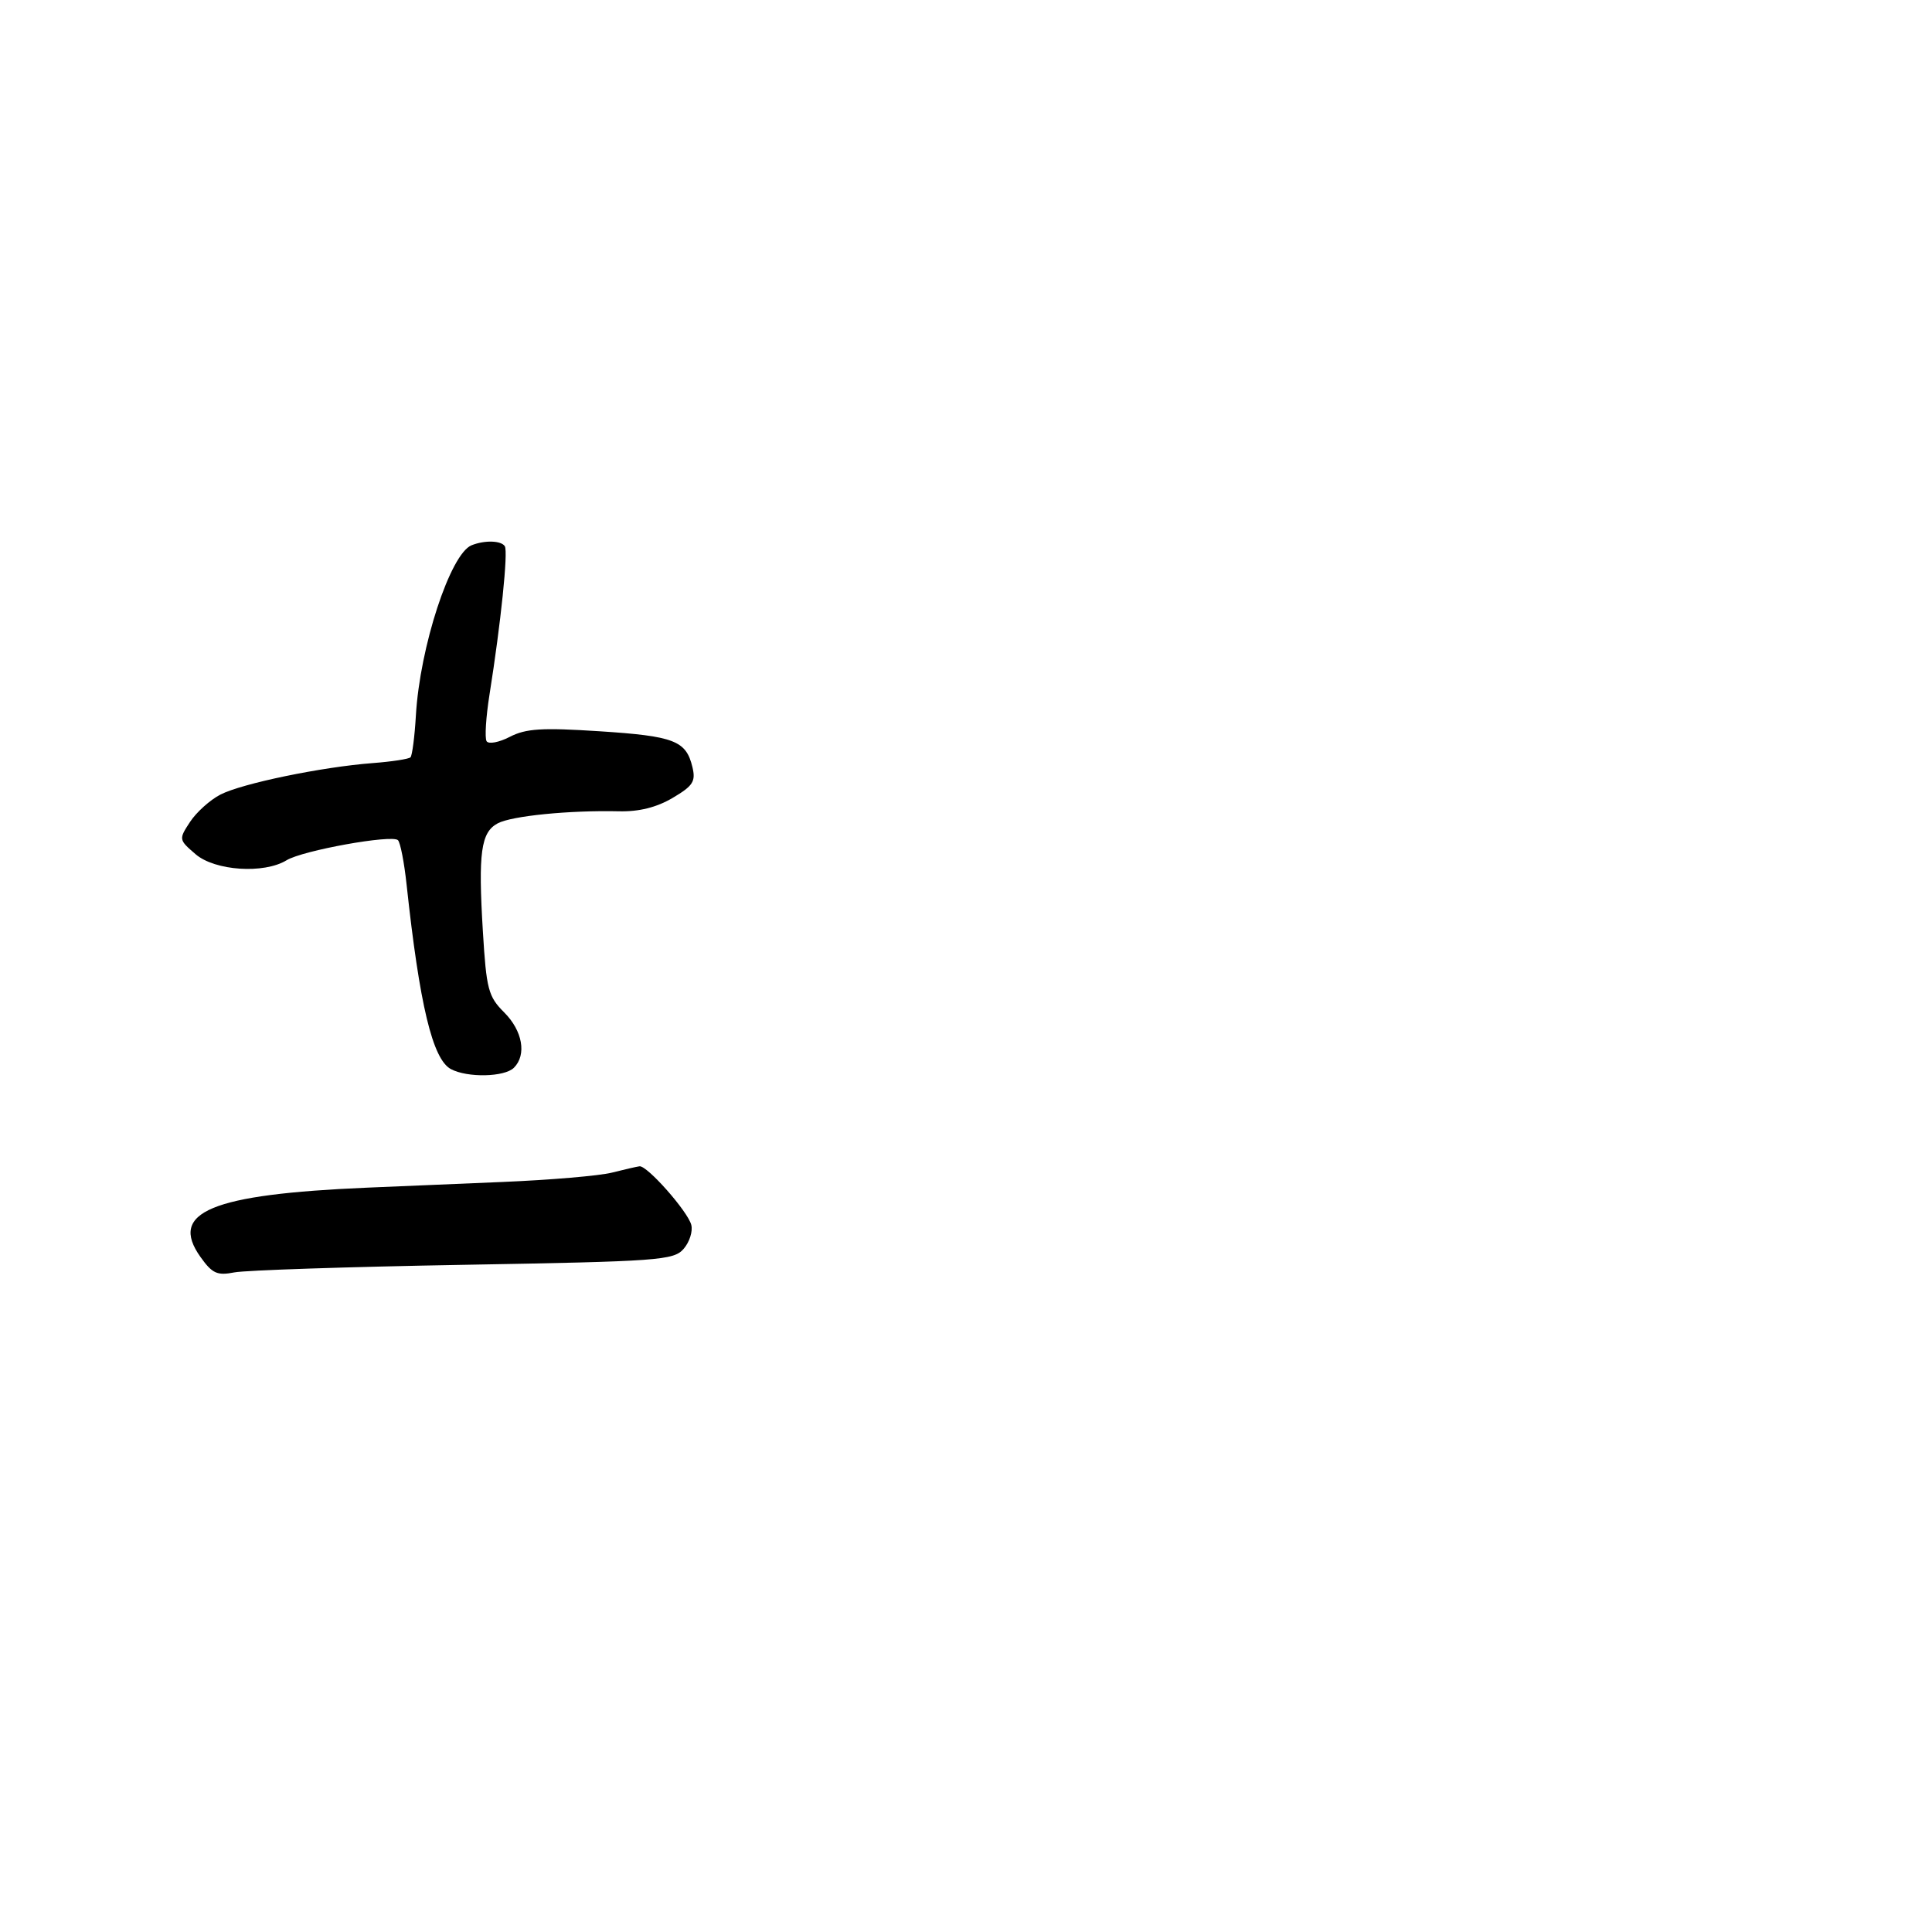<svg xmlns="http://www.w3.org/2000/svg" width="300" height="300" viewBox="0 0 300 300" version="1.1">
	<path d="M 73.223 84.671 C 69.928 85.996, 65.201 100.439, 64.580 111.078 C 64.387 114.393, 64.008 117.325, 63.739 117.594 C 63.470 117.863, 60.831 118.267, 57.875 118.492 C 49.949 119.096, 37.560 121.659, 34.218 123.387 C 32.611 124.218, 30.492 126.127, 29.507 127.629 C 27.740 130.327, 27.751 130.389, 30.372 132.643 C 33.372 135.224, 40.990 135.729, 44.500 133.580 C 46.987 132.058, 60.887 129.553, 61.797 130.464 C 62.165 130.832, 62.765 133.915, 63.131 137.316 C 65.149 156.051, 67.172 164.487, 70.014 166.008 C 72.571 167.376, 78.346 167.254, 79.800 165.800 C 81.806 163.794, 81.150 160.059, 78.289 157.205 C 75.817 154.738, 75.526 153.632, 74.981 144.628 C 74.240 132.407, 74.673 129.245, 77.280 127.850 C 79.445 126.692, 88.416 125.801, 96.121 125.978 C 99.227 126.050, 101.955 125.369, 104.443 123.901 C 107.619 122.027, 108.056 121.345, 107.518 119.108 C 106.532 115.008, 104.699 114.303, 93.084 113.550 C 84.142 112.970, 81.659 113.125, 79.157 114.419 C 77.483 115.284, 75.863 115.588, 75.557 115.093 C 75.252 114.598, 75.456 111.337, 76.011 107.847 C 77.769 96.799, 78.918 85.677, 78.391 84.824 C 77.838 83.929, 75.259 83.853, 73.223 84.671 M 95 182.089 C 93.075 182.576, 85.425 183.227, 78 183.536 C 70.575 183.846, 61.125 184.243, 57 184.419 C 32.774 185.455, 26.163 188.206, 31.131 195.184 C 32.959 197.752, 33.722 198.099, 36.385 197.578 C 38.098 197.243, 54.125 196.713, 72 196.400 C 102.361 195.869, 104.609 195.705, 106.157 193.919 C 107.069 192.868, 107.602 191.192, 107.341 190.196 C 106.790 188.088, 100.480 180.952, 99.301 181.102 C 98.860 181.159, 96.925 181.603, 95 182.089" stroke="none" fill="black" fill-rule="evenodd"/>
</svg>
